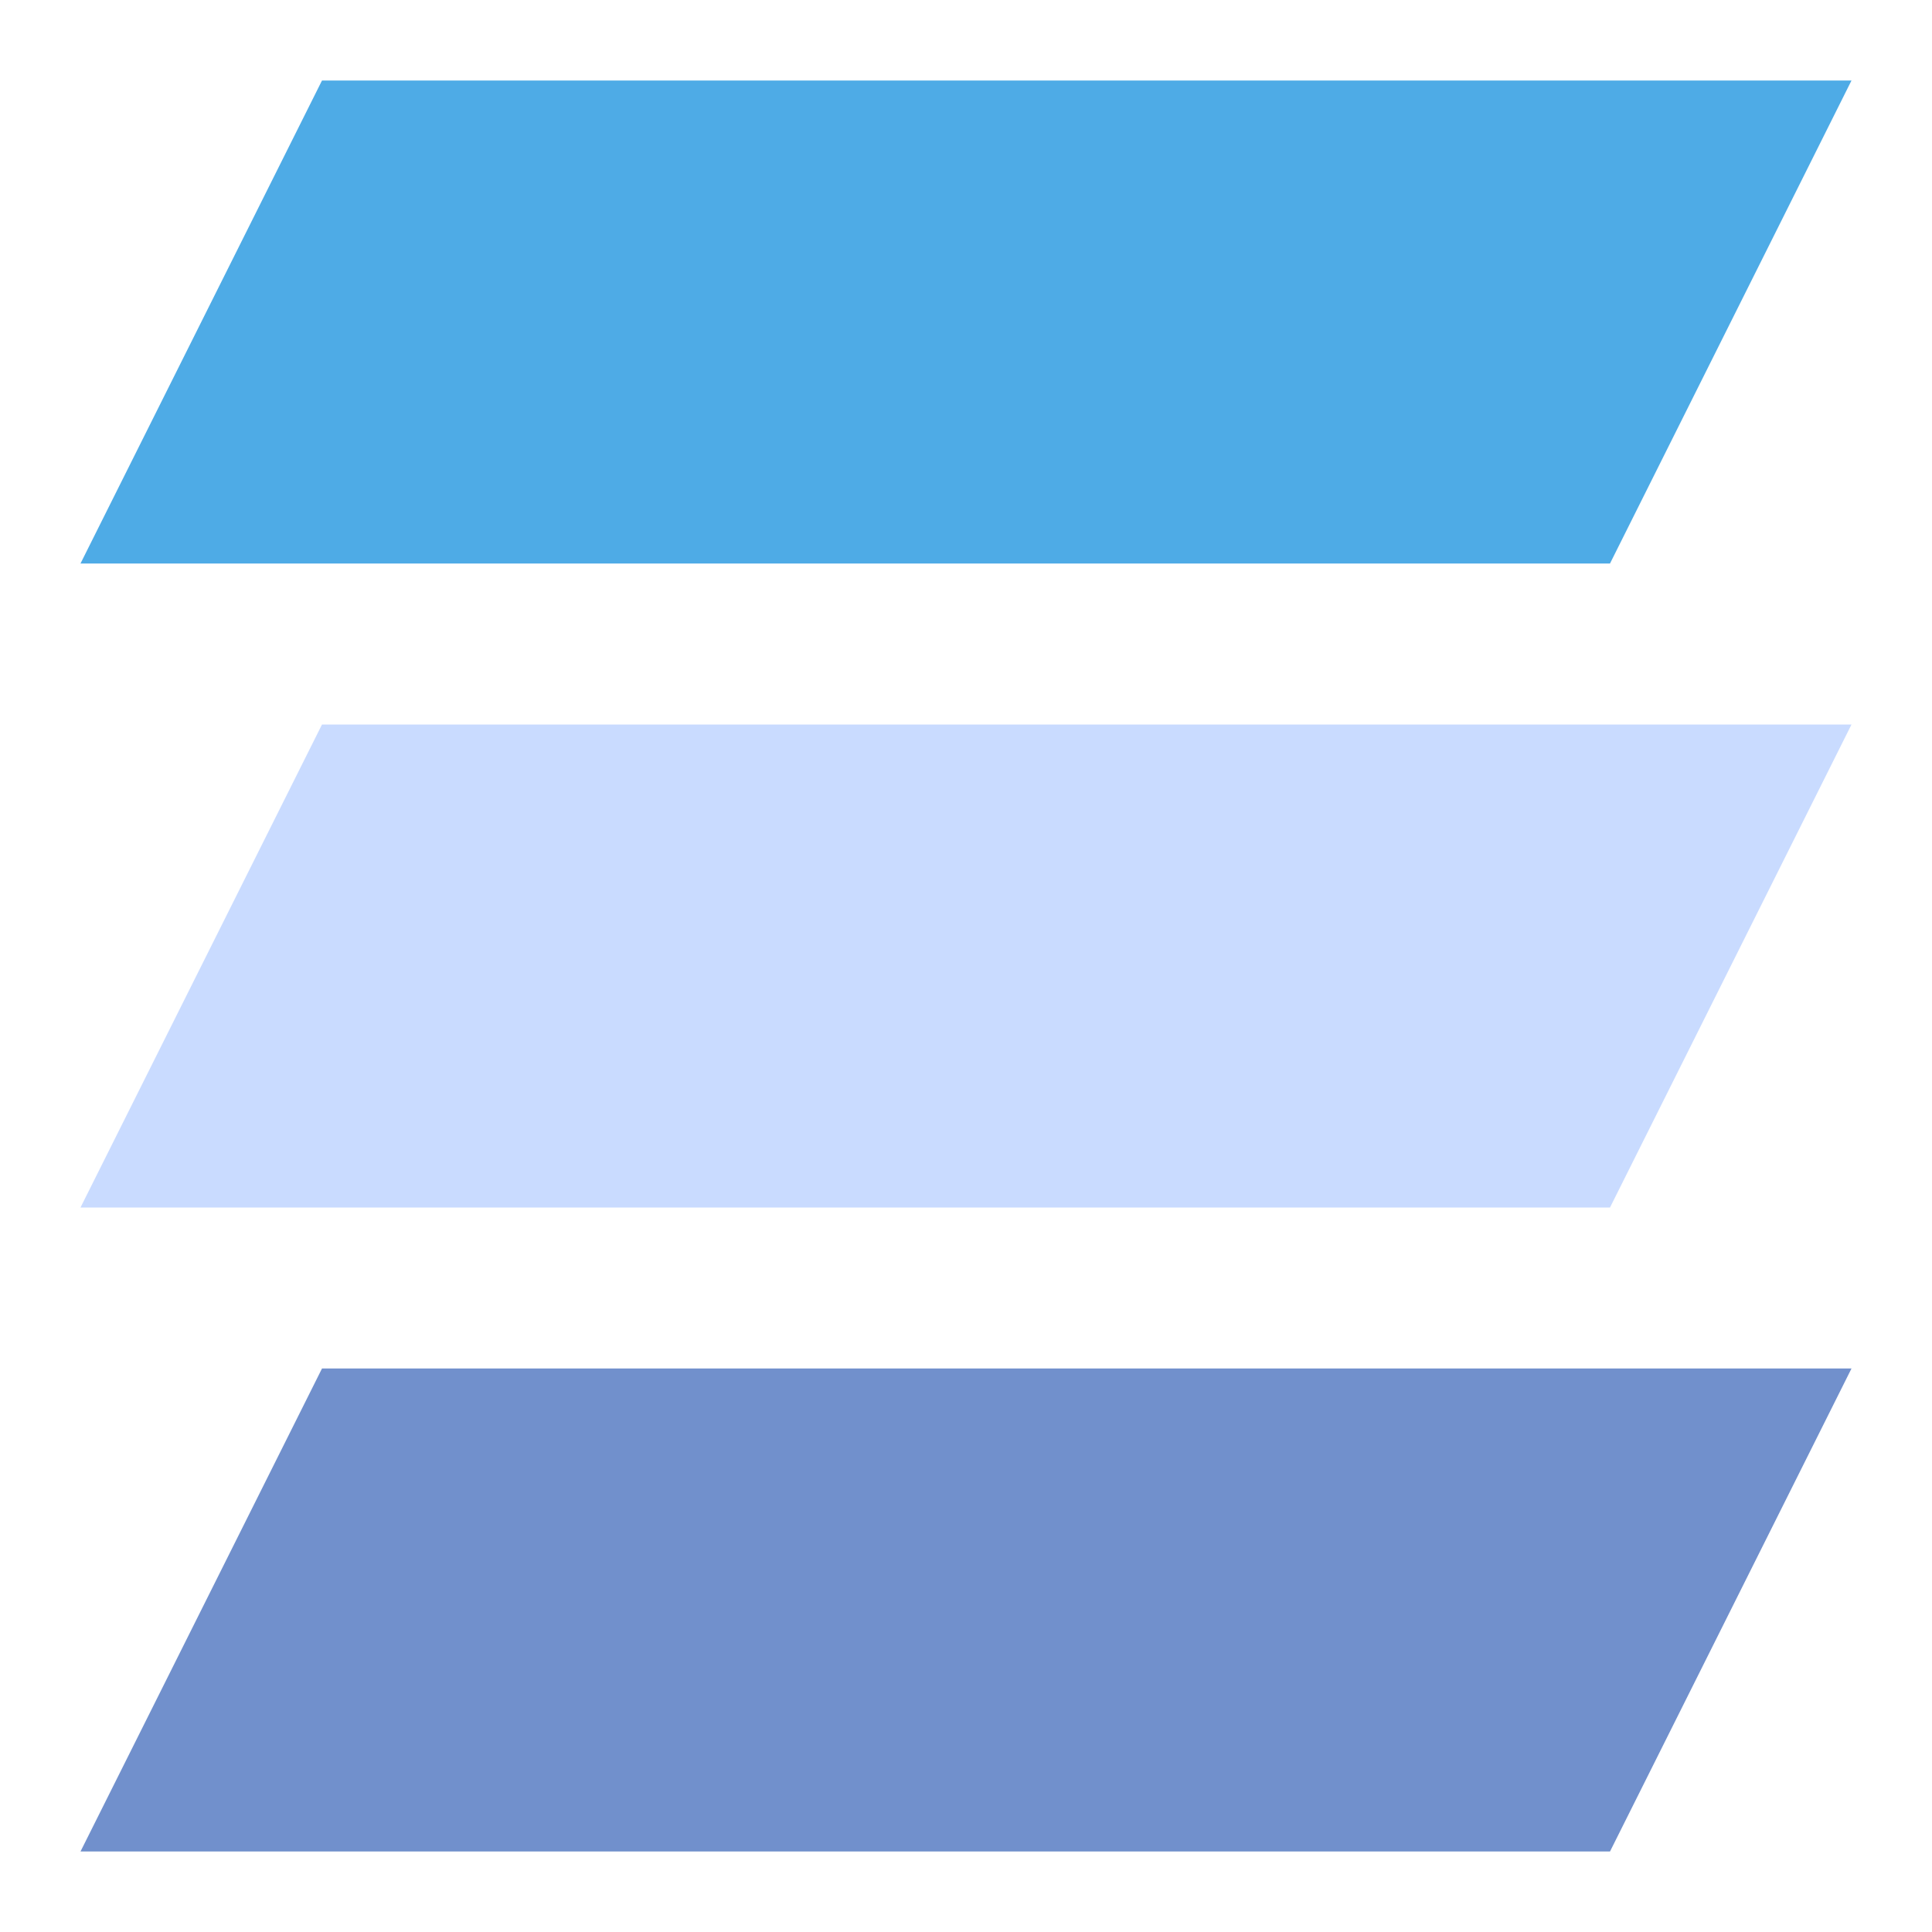 <svg width="30" height="30" viewBox="0 0 30 30" fill="none" xmlns="http://www.w3.org/2000/svg">
<path d="M5 1.25H28.75L25 8.75H1.25L5 1.25Z" fill="#4EABE6"/>
<path d="M5 11.25H28.75L25 18.75H1.25L5 11.25Z" fill="#C9DBFF"/>
<path d="M5 21.25H28.75L25 28.75H1.25L5 21.25Z" fill="#7190CC"/>
</svg>

